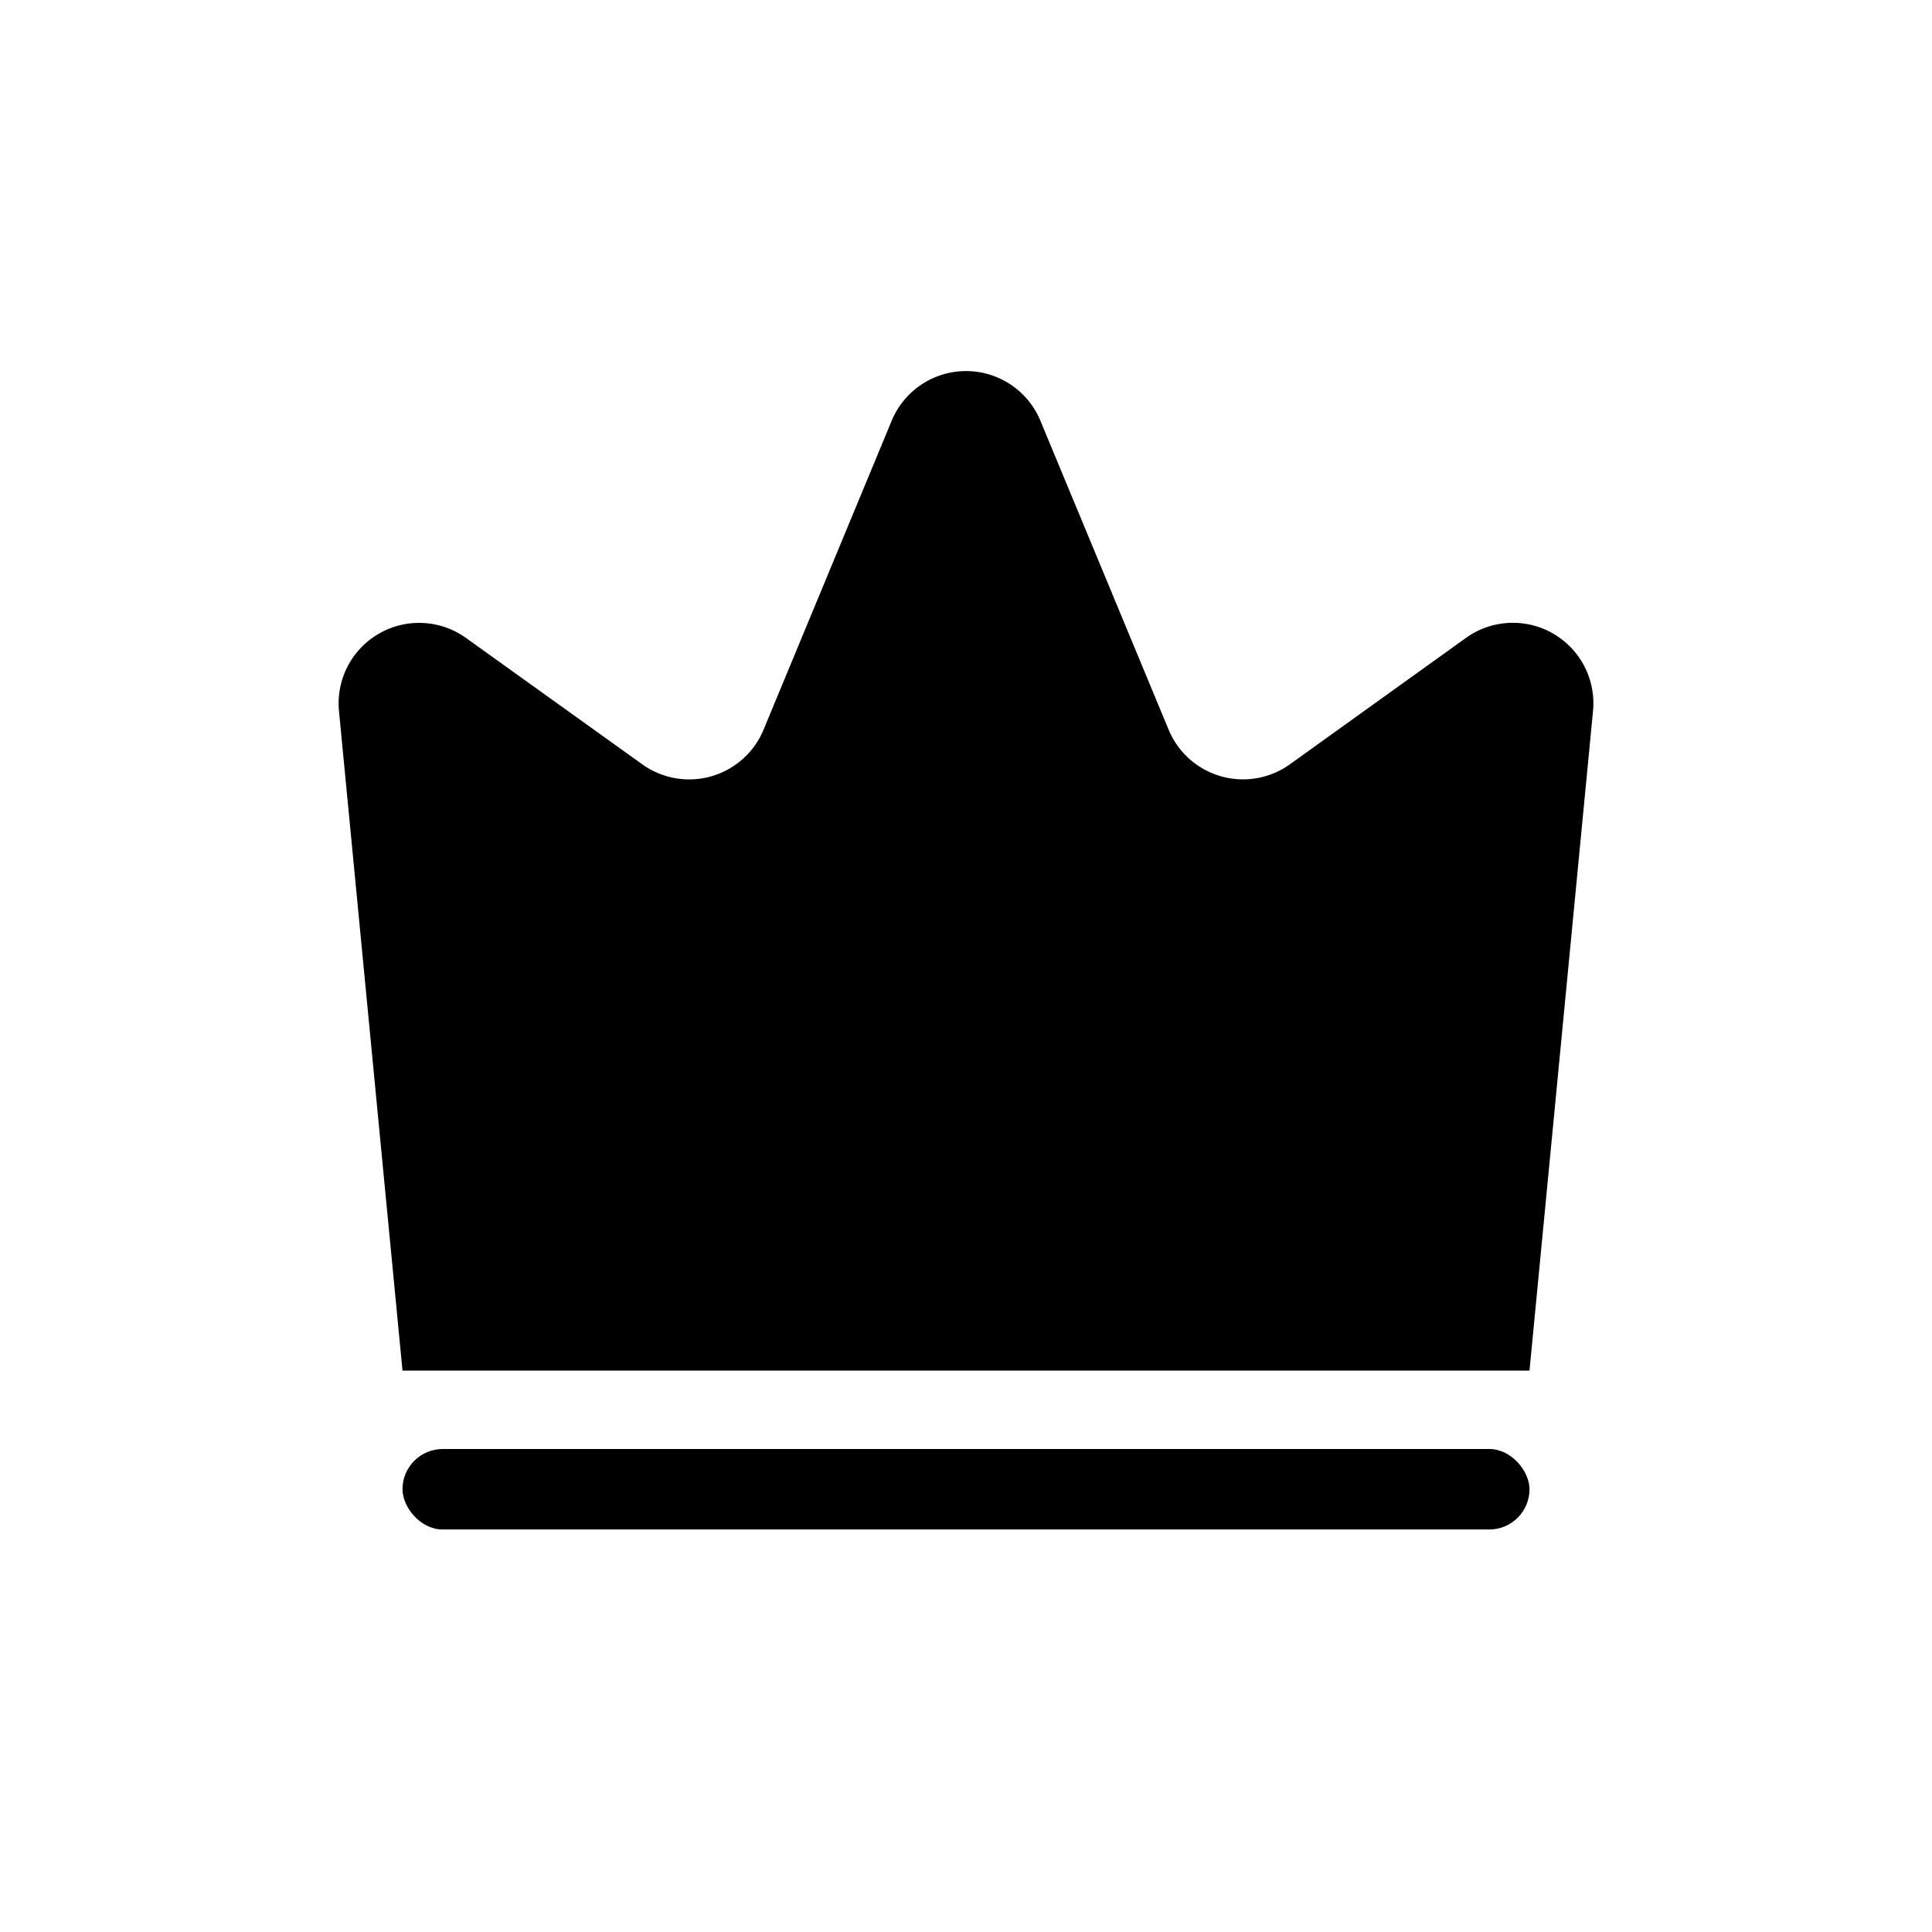 <svg xmlns="http://www.w3.org/2000/svg" width="24" height="24" viewBox="0 0 24 24">
    <g fill="none" fill-rule="evenodd">
        <g fill="#000" fill-rule="nonzero">
            <path d="M5 17.026h14l.789-8.193a1 1 0 0 0-1.578-.909l-2.187 1.57a1 1 0 0 1-1.507-.43l-1.593-3.838a1 1 0 0 0-1.847 0L9.485 9.065a1 1 0 0 1-1.506.43l-2.19-1.57a1 1 0 0 0-1.578.908L5 17.026z"/>
            <rect width="14" height="1" x="5" y="18" rx=".5"/>
        </g>
    </g>
</svg>
